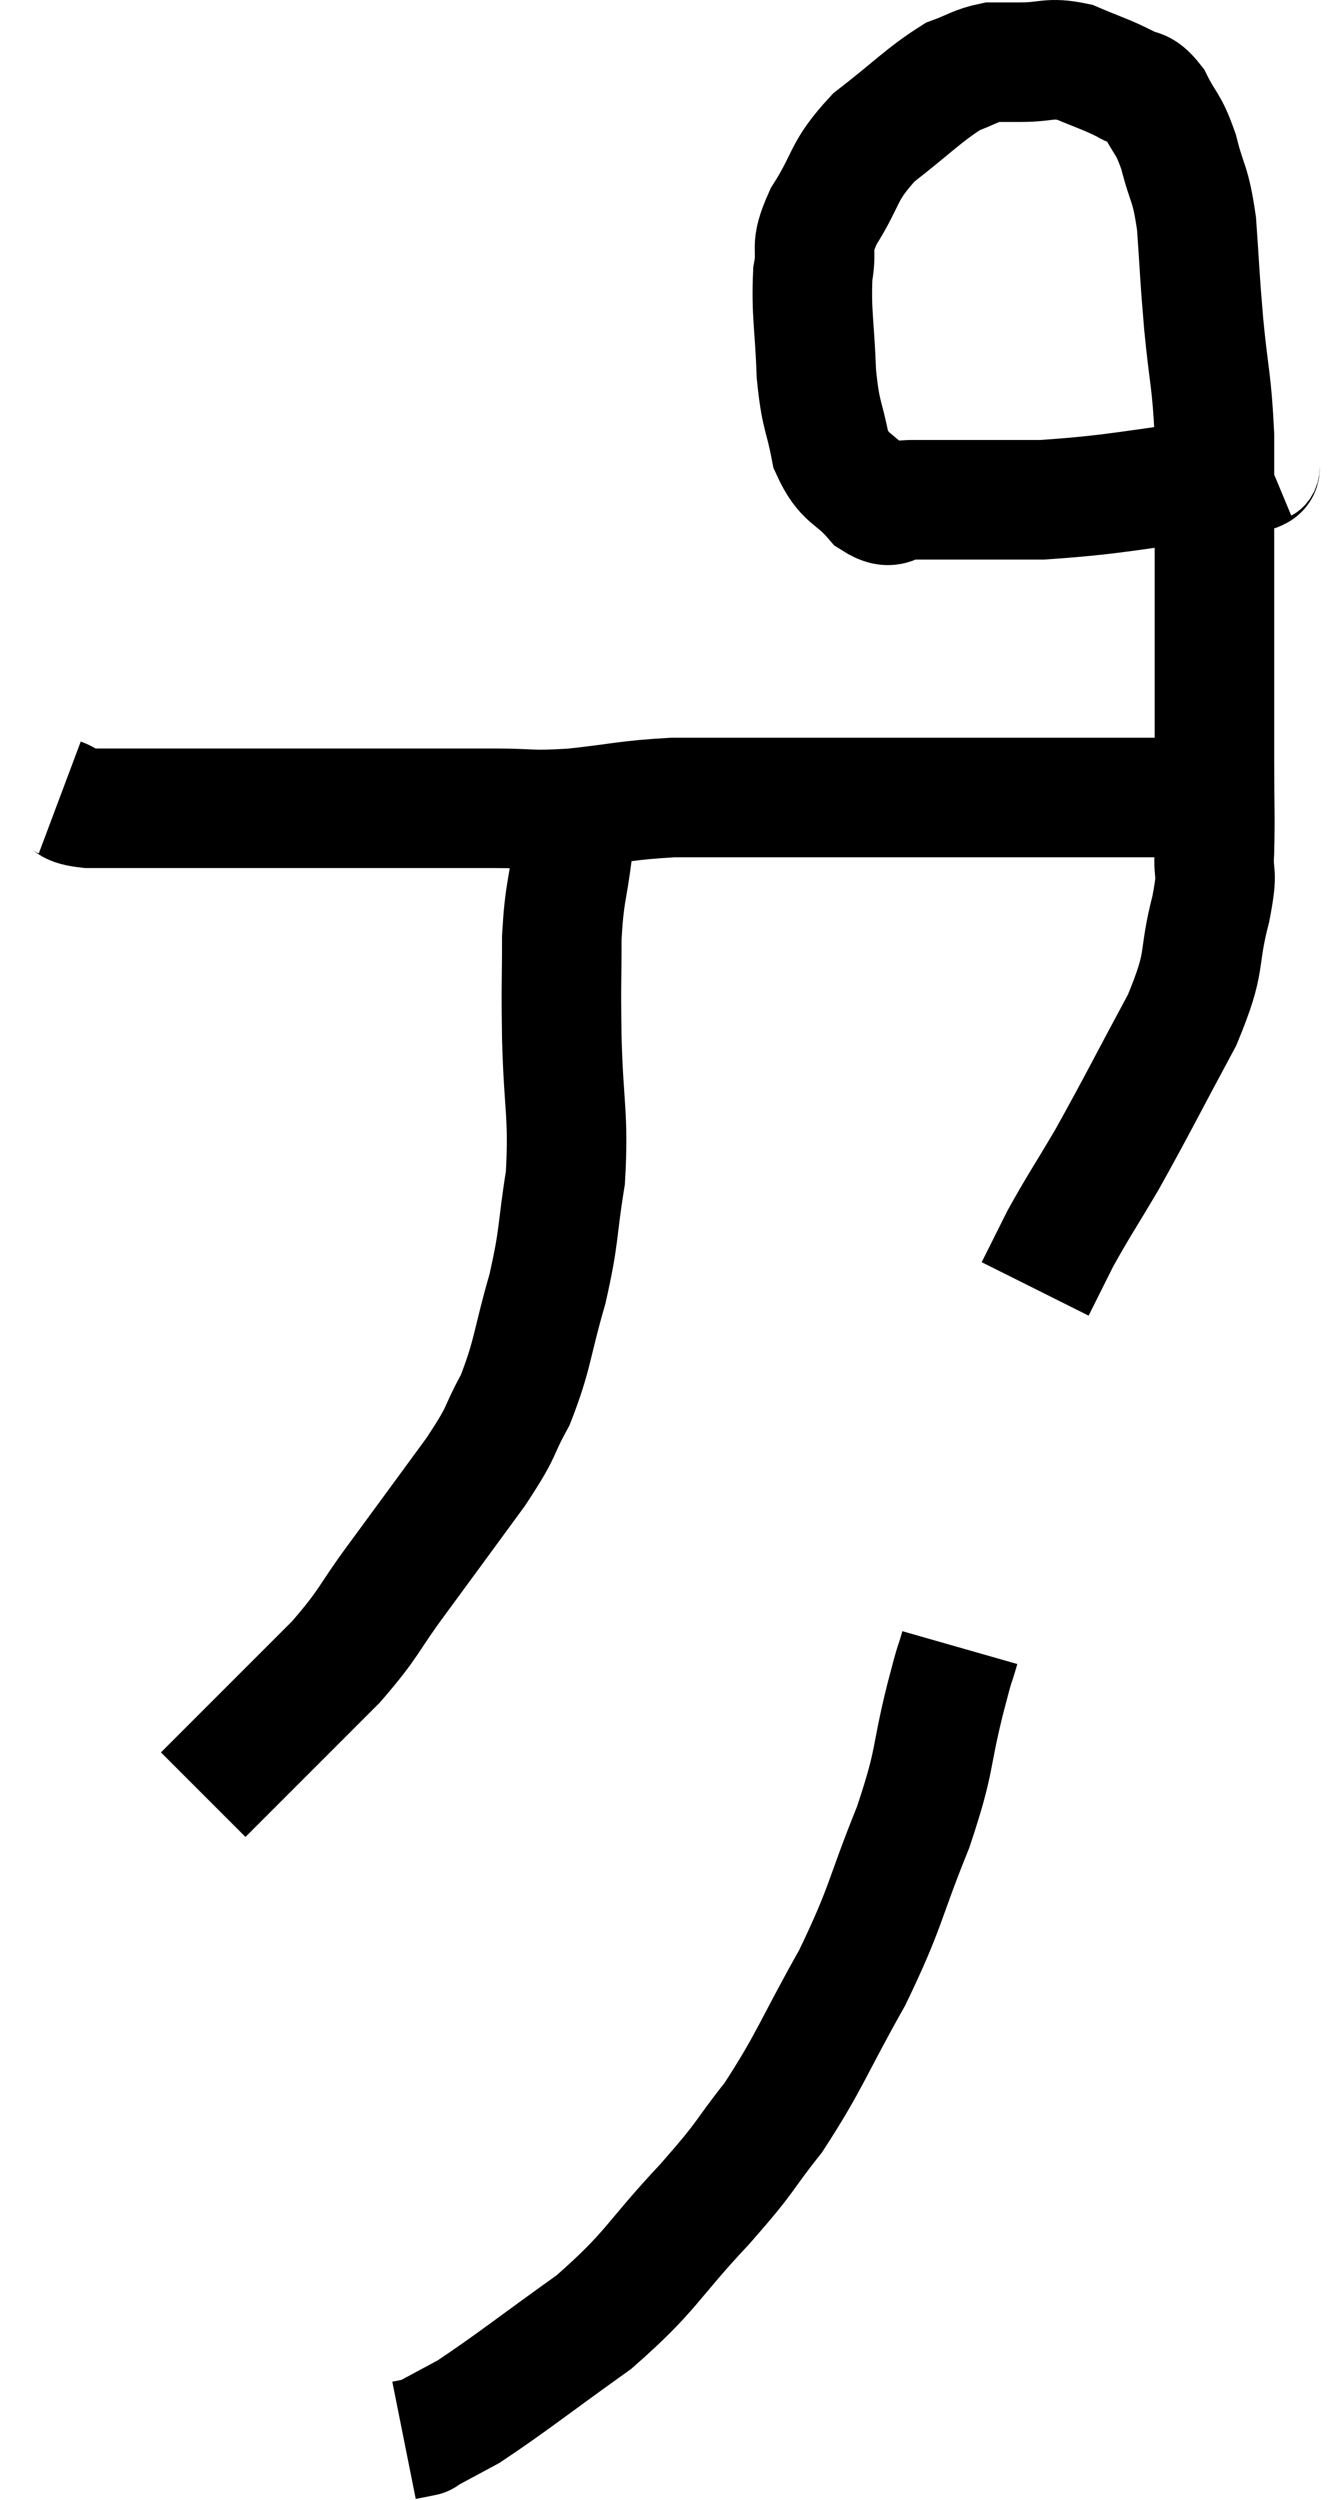 <svg xmlns="http://www.w3.org/2000/svg" viewBox="12.62 5.32 22.22 41.82" width="22.22" height="41.82"><path d="M 13.62 18.66 C 13.86 18.75, 13.71 18.795, 14.1 18.84 C 14.64 18.84, 14.25 18.84, 15.18 18.84 C 16.5 18.84, 16.395 18.84, 17.82 18.84 C 19.35 18.84, 19.785 18.84, 20.88 18.84 C 21.54 18.84, 21.45 18.885, 22.2 18.84 C 23.04 18.75, 23.085 18.705, 23.88 18.66 C 24.63 18.66, 24.66 18.66, 25.38 18.66 C 26.07 18.66, 26.175 18.66, 26.76 18.66 C 27.24 18.66, 27.135 18.66, 27.72 18.66 C 28.41 18.66, 28.395 18.66, 29.1 18.66 C 29.82 18.66, 29.985 18.66, 30.54 18.66 C 30.93 18.66, 30.975 18.66, 31.32 18.66 C 31.62 18.66, 31.575 18.66, 31.92 18.66 C 32.31 18.66, 32.475 18.66, 32.7 18.66 C 32.76 18.66, 32.745 18.66, 32.82 18.66 C 32.91 18.66, 32.925 18.66, 33 18.66 L 33.12 18.66" fill="none" stroke="black" stroke-width="2"></path><path d="M 33.84 13.02 C 33.48 13.17, 34.065 13.155, 33.12 13.32 C 31.59 13.5, 31.38 13.59, 30.06 13.68 C 28.95 13.68, 28.545 13.68, 27.84 13.68 C 27.54 13.68, 27.57 13.89, 27.24 13.68 C 26.88 13.26, 26.76 13.365, 26.52 12.84 C 26.4 12.21, 26.355 12.315, 26.28 11.58 C 26.25 10.74, 26.19 10.56, 26.22 9.9 C 26.31 9.42, 26.145 9.51, 26.4 8.94 C 26.82 8.28, 26.7 8.205, 27.24 7.62 C 27.9 7.11, 28.065 6.915, 28.56 6.6 C 28.89 6.48, 28.935 6.42, 29.22 6.36 C 29.46 6.36, 29.355 6.36, 29.7 6.36 C 30.15 6.36, 30.165 6.27, 30.6 6.36 C 31.02 6.54, 31.11 6.555, 31.44 6.72 C 31.68 6.87, 31.695 6.735, 31.92 7.02 C 32.13 7.44, 32.16 7.35, 32.34 7.86 C 32.49 8.46, 32.535 8.34, 32.64 9.06 C 32.7 9.9, 32.685 9.855, 32.76 10.74 C 32.85 11.67, 32.895 11.67, 32.94 12.6 C 32.94 13.53, 32.94 13.53, 32.94 14.46 C 32.94 15.39, 32.94 15.42, 32.94 16.32 C 32.94 17.19, 32.94 17.25, 32.94 18.06 C 32.94 18.81, 32.955 18.945, 32.94 19.56 C 32.91 20.04, 33.015 19.815, 32.88 20.52 C 32.64 21.45, 32.835 21.33, 32.4 22.38 C 31.77 23.55, 31.65 23.805, 31.14 24.72 C 30.75 25.38, 30.66 25.5, 30.36 26.04 C 30.15 26.46, 30.045 26.67, 29.94 26.88 C 29.94 26.88, 29.94 26.88, 29.94 26.88 L 29.94 26.88" fill="none" stroke="black" stroke-width="2"></path><path d="M 22.2 19.56 C 22.11 20.28, 22.065 20.22, 22.02 21 C 22.02 21.84, 22.005 21.675, 22.02 22.68 C 22.05 23.85, 22.14 23.97, 22.08 25.02 C 21.93 25.95, 21.99 25.95, 21.78 26.88 C 21.51 27.81, 21.54 27.975, 21.24 28.74 C 20.91 29.34, 21.075 29.19, 20.58 29.94 C 19.92 30.84, 19.845 30.945, 19.26 31.74 C 18.75 32.43, 18.825 32.445, 18.24 33.12 C 17.58 33.78, 17.385 33.975, 16.92 34.44 C 16.65 34.71, 16.56 34.8, 16.38 34.98 C 16.29 35.07, 16.29 35.07, 16.2 35.16 L 16.02 35.34" fill="none" stroke="black" stroke-width="2"></path><path d="M 28.68 32.88 C 28.56 33.3, 28.635 32.97, 28.44 33.72 C 28.17 34.8, 28.29 34.71, 27.9 35.88 C 27.39 37.14, 27.465 37.185, 26.88 38.4 C 26.22 39.57, 26.175 39.795, 25.56 40.74 C 24.99 41.46, 25.17 41.325, 24.42 42.18 C 23.49 43.17, 23.55 43.29, 22.56 44.16 C 21.51 44.91, 21.18 45.18, 20.46 45.66 C 20.07 45.87, 19.875 45.975, 19.68 46.08 C 19.68 46.08, 19.755 46.065, 19.68 46.08 L 19.38 46.14" fill="none" stroke="black" stroke-width="2"></path></svg>